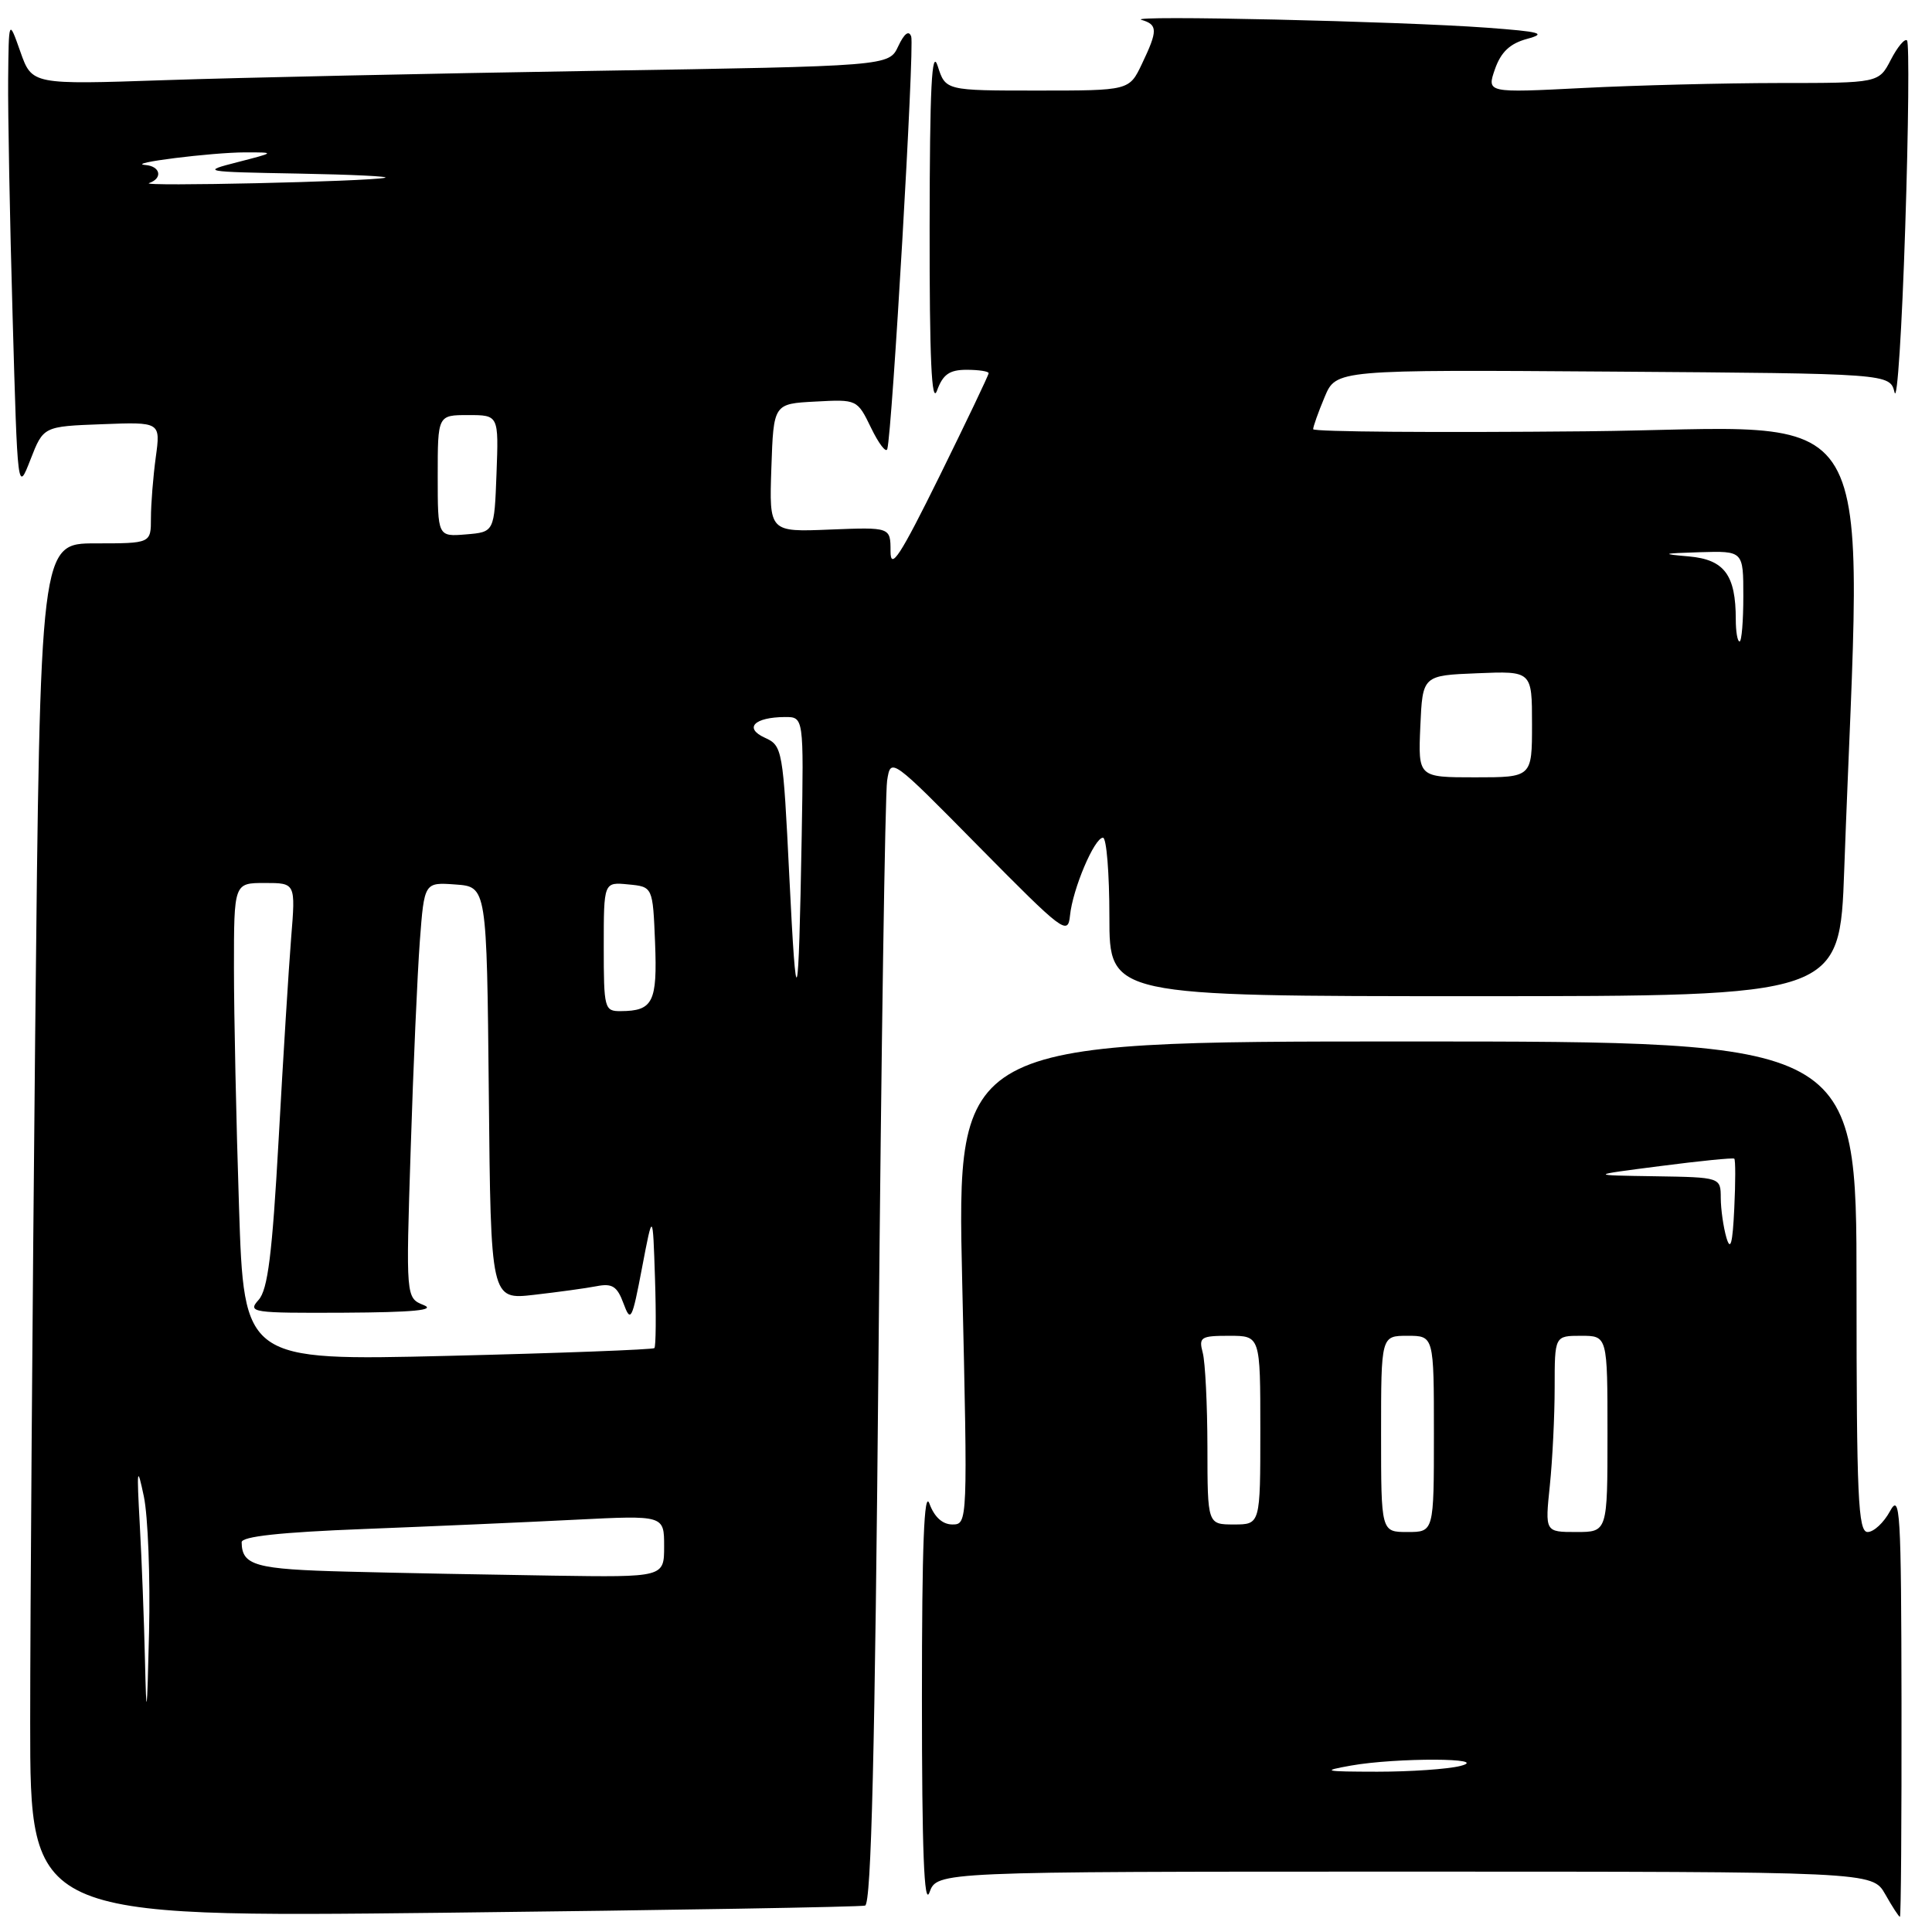 <?xml version="1.0" encoding="UTF-8" standalone="no"?>
<!DOCTYPE svg PUBLIC "-//W3C//DTD SVG 1.1//EN" "http://www.w3.org/Graphics/SVG/1.1/DTD/svg11.dtd" >
<svg xmlns="http://www.w3.org/2000/svg" xmlns:xlink="http://www.w3.org/1999/xlink" version="1.1" viewBox="0 0 256 256">
 <g >
 <path fill="currentColor"
d=" M 114.63 252.50 C 115.45 252.25 115.94 232.03 116.41 179.33 C 116.77 139.27 117.28 105.11 117.55 103.42 C 118.03 100.35 118.05 100.36 129.76 112.24 C 140.88 123.50 141.51 123.99 141.78 121.32 C 142.13 117.80 145.01 111.00 146.15 111.00 C 146.62 111.00 147.00 115.72 147.00 121.50 C 147.00 132.00 147.00 132.00 195.39 132.00 C 243.77 132.00 243.77 132.00 244.37 115.25 C 246.69 50.70 250.27 56.77 210.11 57.15 C 190.25 57.34 174.00 57.22 174.00 56.87 C 174.00 56.53 174.68 54.61 175.52 52.61 C 177.04 48.98 177.04 48.98 213.72 49.24 C 250.41 49.50 250.41 49.50 251.04 52.00 C 251.39 53.38 252.02 43.57 252.45 30.20 C 252.89 16.84 252.99 5.66 252.69 5.36 C 252.39 5.06 251.43 6.21 250.55 7.91 C 248.95 11.00 248.95 11.00 235.72 11.00 C 228.45 11.01 216.76 11.30 209.75 11.66 C 197.00 12.31 197.00 12.31 198.09 9.16 C 198.89 6.89 200.07 5.77 202.35 5.15 C 205.00 4.43 204.15 4.20 197.00 3.67 C 185.45 2.82 149.07 1.99 151.25 2.63 C 153.42 3.27 153.43 4.03 151.31 8.47 C 149.63 12.00 149.63 12.00 137.46 12.00 C 125.29 12.00 125.29 12.00 124.25 8.75 C 123.46 6.30 123.20 11.56 123.18 30.00 C 123.16 47.54 123.44 53.72 124.16 51.75 C 124.94 49.61 125.81 49.00 128.08 49.00 C 129.69 49.00 131.00 49.20 131.00 49.45 C 131.00 49.70 128.07 55.83 124.50 63.08 C 119.26 73.69 118.00 75.63 118.00 73.05 C 118.00 69.85 118.00 69.85 109.96 70.17 C 101.92 70.50 101.92 70.50 102.21 62.00 C 102.50 53.50 102.50 53.50 108.04 53.21 C 113.57 52.91 113.59 52.92 115.43 56.71 C 116.44 58.79 117.40 60.05 117.57 59.50 C 118.21 57.29 121.19 6.08 120.74 4.84 C 120.43 3.97 119.82 4.43 119.02 6.13 C 117.79 8.76 117.79 8.76 78.64 9.39 C 57.11 9.74 31.57 10.29 21.87 10.62 C 4.24 11.22 4.24 11.22 2.70 6.86 C 1.16 2.50 1.16 2.50 1.08 10.50 C 1.04 14.90 1.30 29.03 1.67 41.89 C 2.33 65.28 2.33 65.28 4.04 60.89 C 5.75 56.50 5.75 56.50 13.52 56.21 C 21.28 55.91 21.28 55.91 20.64 60.59 C 20.29 63.17 20.00 66.79 20.00 68.64 C 20.00 72.00 20.00 72.00 12.66 72.00 C 5.33 72.00 5.33 72.00 4.66 137.25 C 4.30 173.14 4.00 214.10 4.00 228.28 C 4.00 254.06 4.00 254.06 58.75 253.45 C 88.86 253.11 114.01 252.68 114.63 252.50 Z  M 251.96 225.75 C 251.92 200.13 251.78 197.76 250.43 200.25 C 249.61 201.76 248.28 203.00 247.47 203.00 C 246.21 203.00 246.00 198.41 246.00 170.50 C 246.00 138.00 246.00 138.00 186.38 138.00 C 126.76 138.00 126.76 138.00 127.50 170.00 C 128.23 201.76 128.22 202.00 126.20 202.00 C 124.89 202.00 123.81 201.02 123.16 199.25 C 122.45 197.30 122.16 204.76 122.16 225.00 C 122.16 245.24 122.45 252.70 123.16 250.75 C 124.17 248.00 124.17 248.00 186.13 248.00 C 248.09 248.00 248.09 248.00 249.80 250.99 C 250.73 252.64 251.61 253.99 251.75 253.99 C 251.89 254.00 251.98 241.29 251.96 225.75 Z  M 19.21 220.00 C 19.09 214.78 18.78 206.68 18.52 202.00 C 18.11 194.50 18.17 194.06 19.06 198.28 C 19.61 200.91 19.92 209.01 19.75 216.28 C 19.48 227.57 19.40 228.11 19.21 220.00 Z  M 46.04 208.25 C 33.82 207.94 32.06 207.45 32.02 204.36 C 32.00 203.59 37.14 203.03 48.25 202.60 C 57.19 202.25 69.79 201.70 76.25 201.37 C 88.00 200.78 88.00 200.78 88.00 204.89 C 88.00 209.00 88.00 209.00 73.25 208.78 C 65.14 208.66 52.89 208.43 46.04 208.25 Z  M 31.67 159.91 C 31.30 148.68 31.00 134.44 31.00 128.25 C 31.00 117.00 31.00 117.00 35.09 117.00 C 39.17 117.00 39.17 117.00 38.58 124.25 C 38.26 128.24 37.51 140.28 36.92 151.00 C 36.07 166.20 35.49 170.89 34.26 172.25 C 32.77 173.91 33.37 174.00 45.60 173.94 C 54.75 173.89 57.81 173.60 56.14 172.93 C 53.78 171.98 53.78 171.98 54.42 152.24 C 54.76 141.38 55.31 128.99 55.63 124.70 C 56.22 116.90 56.22 116.90 60.36 117.20 C 64.50 117.50 64.50 117.50 64.77 144.86 C 65.03 172.23 65.03 172.23 70.77 171.57 C 73.92 171.21 77.65 170.70 79.04 170.43 C 81.13 170.02 81.78 170.44 82.62 172.72 C 83.57 175.29 83.75 174.93 85.07 168.00 C 86.50 160.50 86.50 160.50 86.79 169.38 C 86.95 174.26 86.91 178.42 86.71 178.63 C 86.50 178.83 74.18 179.30 59.33 179.66 C 32.33 180.31 32.33 180.31 31.67 159.91 Z  M 80.00 125.44 C 80.00 116.87 80.00 116.87 83.25 117.19 C 86.50 117.50 86.50 117.50 86.80 124.91 C 87.11 132.79 86.53 133.96 82.25 133.98 C 80.09 134.00 80.00 133.66 80.00 125.44 Z  M 104.59 116.17 C 103.76 99.23 103.68 98.81 101.34 97.75 C 98.54 96.47 99.94 95.04 104.00 95.01 C 106.50 95.00 106.50 95.00 106.23 110.75 C 105.81 134.29 105.53 135.23 104.59 116.17 Z  M 188.20 96.25 C 188.50 89.50 188.50 89.50 195.75 89.21 C 203.00 88.91 203.00 88.91 203.00 95.96 C 203.00 103.00 203.00 103.00 195.45 103.00 C 187.91 103.00 187.91 103.00 188.20 96.25 Z  M 230.00 82.07 C 230.00 76.19 228.49 74.15 223.80 73.73 C 220.01 73.40 220.18 73.33 225.25 73.17 C 231.00 73.00 231.00 73.00 231.00 79.00 C 231.00 82.30 230.78 85.00 230.50 85.00 C 230.22 85.00 230.00 83.68 230.00 82.07 Z  M 58.00 63.06 C 58.00 55.00 58.00 55.00 62.04 55.00 C 66.08 55.00 66.08 55.00 65.79 62.75 C 65.50 70.50 65.50 70.50 61.75 70.81 C 58.00 71.12 58.00 71.12 58.00 63.06 Z  M 19.75 24.26 C 21.60 23.63 21.27 22.02 19.25 21.86 C 16.53 21.64 28.01 20.20 32.50 20.19 C 36.50 20.19 36.50 20.19 31.50 21.48 C 26.61 22.73 26.78 22.77 39.50 23.00 C 46.65 23.13 51.83 23.38 51.00 23.56 C 48.67 24.06 18.34 24.74 19.75 24.26 Z  M 179.00 233.95 C 185.01 232.88 197.73 232.92 193.50 234.00 C 191.85 234.42 186.90 234.76 182.50 234.76 C 175.40 234.75 175.01 234.66 179.00 233.95 Z  M 183.00 190.00 C 183.00 177.00 183.00 177.00 186.50 177.00 C 190.00 177.00 190.00 177.00 190.00 190.00 C 190.00 203.00 190.00 203.00 186.50 203.00 C 183.00 203.00 183.00 203.00 183.00 190.00 Z  M 205.36 196.85 C 205.71 193.47 206.00 187.62 206.00 183.85 C 206.00 177.00 206.00 177.00 209.50 177.00 C 213.00 177.00 213.00 177.00 213.00 190.00 C 213.00 203.00 213.00 203.00 208.86 203.00 C 204.72 203.00 204.72 203.00 205.36 196.85 Z  M 159.99 191.75 C 159.98 186.11 159.70 180.49 159.37 179.25 C 158.82 177.18 159.10 177.00 162.88 177.00 C 167.00 177.00 167.00 177.00 167.00 189.50 C 167.00 202.00 167.00 202.00 163.50 202.00 C 160.00 202.00 160.00 202.00 159.99 191.75 Z  M 228.76 164.00 C 228.36 162.62 228.02 160.26 228.01 158.75 C 228.00 156.00 228.00 156.00 219.25 155.86 C 210.50 155.73 210.50 155.73 220.00 154.51 C 225.22 153.83 229.64 153.39 229.80 153.53 C 229.97 153.66 229.97 156.63 229.80 160.13 C 229.58 164.80 229.30 165.83 228.76 164.00 Z "/>
</g>
</svg>